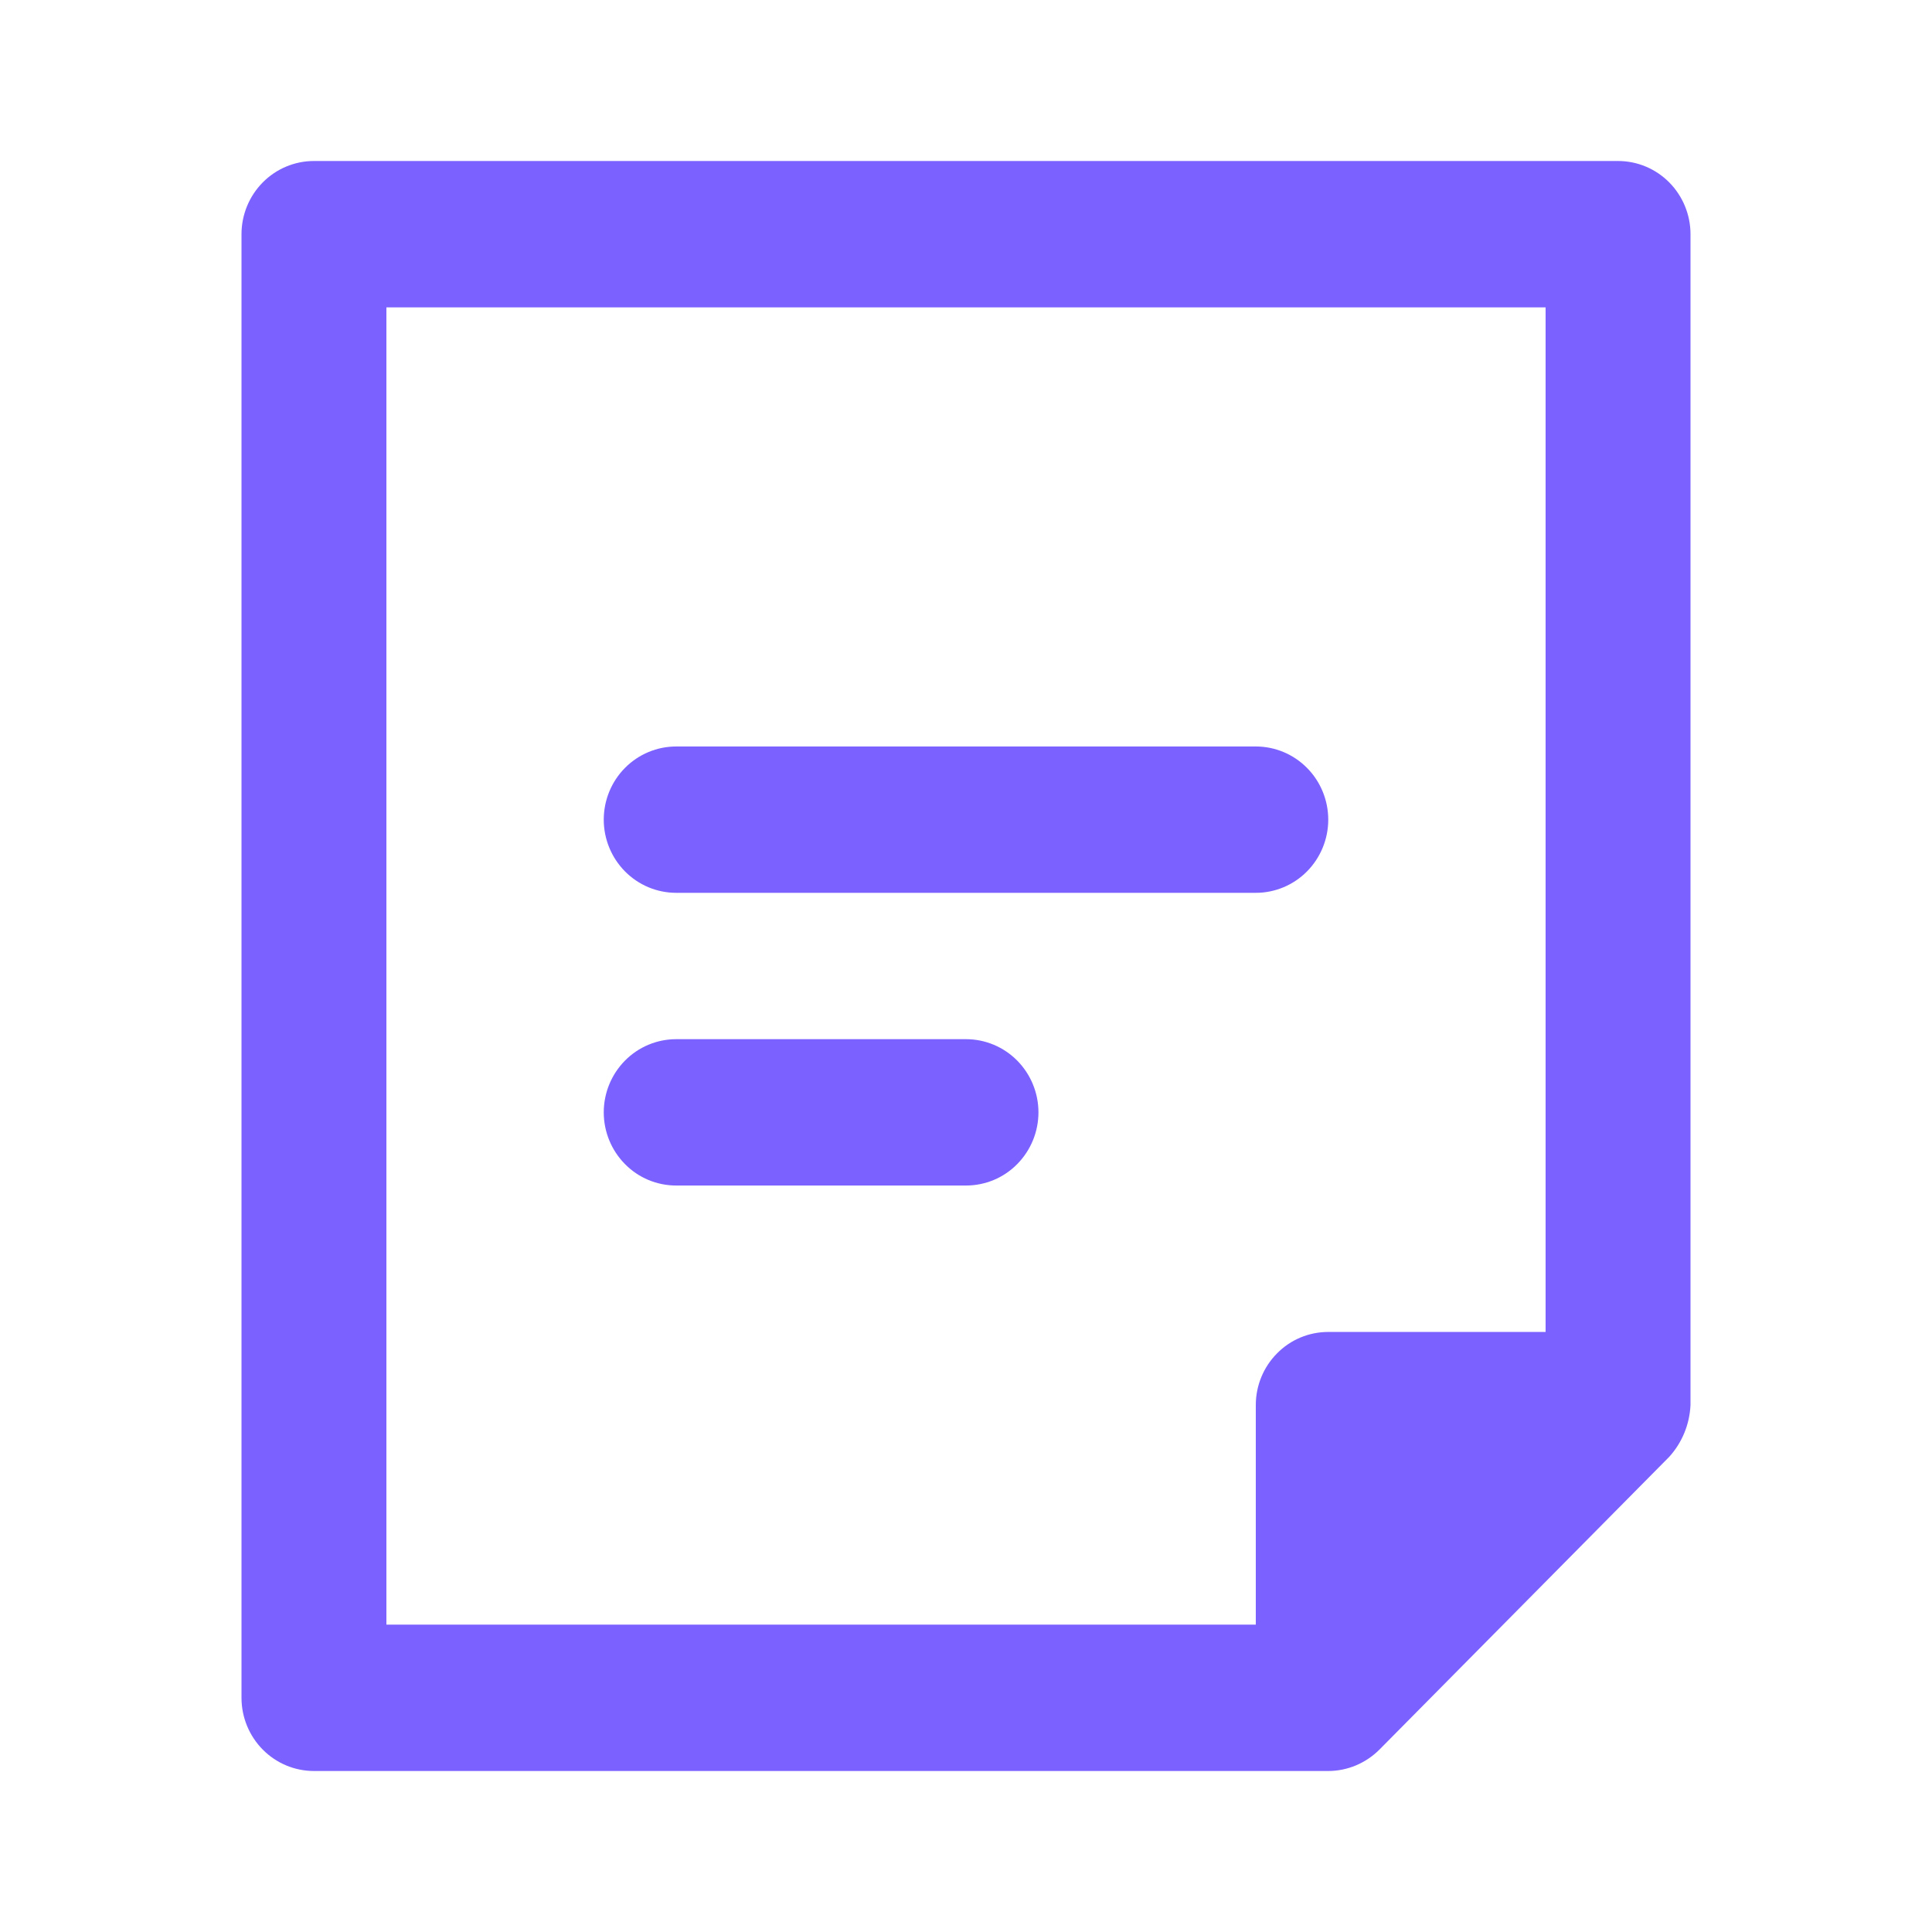 <svg width="24" height="24" viewBox="0 0 24 24" fill="none" xmlns="http://www.w3.org/2000/svg">
<path d="M20.1 2H3.9C3.661 2 3.432 2.096 3.264 2.266C3.095 2.437 3 2.668 3 2.909V21.091C3 21.332 3.095 21.563 3.264 21.734C3.432 21.904 3.661 22 3.9 22H16.5C16.618 22 16.735 21.976 16.845 21.93C16.954 21.884 17.053 21.817 17.137 21.733L20.737 18.096C20.896 17.92 20.989 17.693 21 17.454V2.909C21 2.668 20.905 2.437 20.736 2.266C20.568 2.096 20.339 2 20.1 2ZM15.6 17.454V20.182H4.8V3.818H19.2V16.546H16.5C16.261 16.546 16.032 16.641 15.864 16.812C15.695 16.982 15.6 17.213 15.6 17.454ZM16.5 10.182C16.5 10.423 16.405 10.654 16.236 10.825C16.068 10.995 15.839 11.091 15.6 11.091H8.4C8.161 11.091 7.932 10.995 7.764 10.825C7.595 10.654 7.5 10.423 7.5 10.182C7.5 9.941 7.595 9.709 7.764 9.539C7.932 9.369 8.161 9.273 8.4 9.273H15.6C15.839 9.273 16.068 9.369 16.236 9.539C16.405 9.709 16.5 9.941 16.5 10.182ZM12.9 13.818C12.9 14.059 12.805 14.29 12.636 14.461C12.468 14.632 12.239 14.727 12 14.727H8.4C8.161 14.727 7.932 14.632 7.764 14.461C7.595 14.29 7.5 14.059 7.5 13.818C7.5 13.577 7.595 13.346 7.764 13.175C7.932 13.005 8.161 12.909 8.4 12.909H12C12.239 12.909 12.468 13.005 12.636 13.175C12.805 13.346 12.9 13.577 12.9 13.818Z" fill="#7B61FF"/>
</svg>
